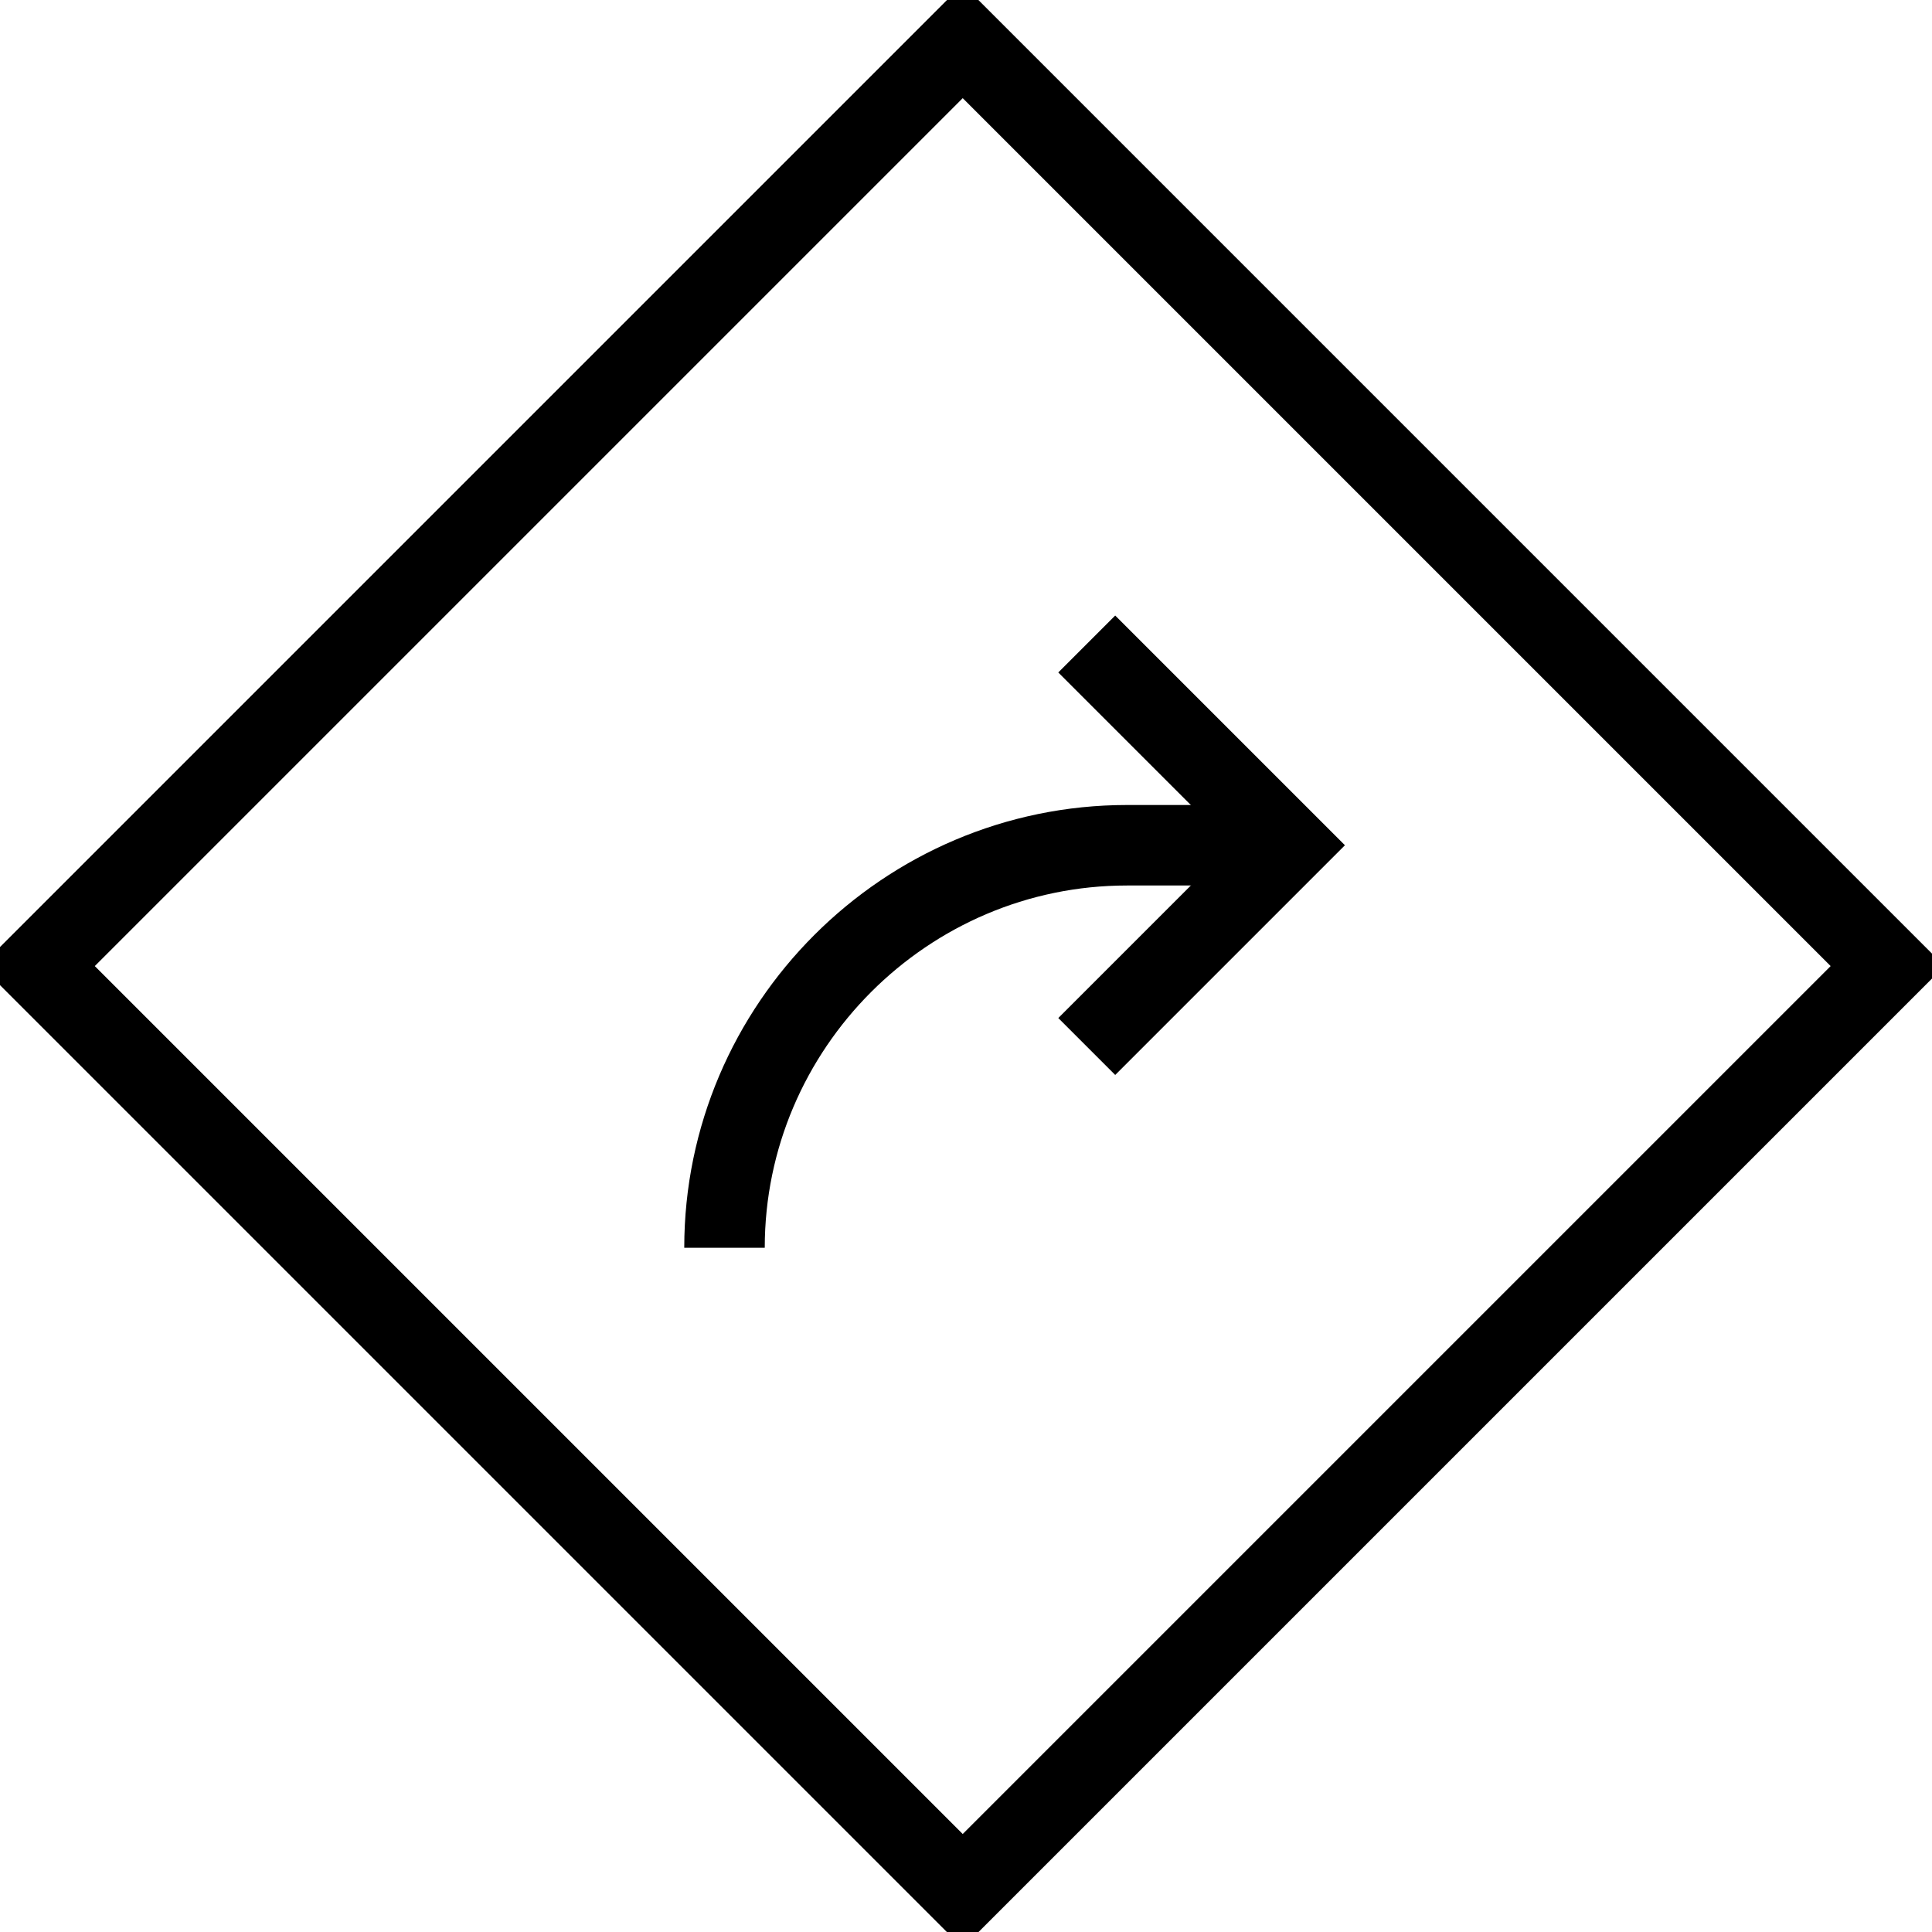 <?xml version="1.0" encoding="utf-8"?>
<!-- Generator: Adobe Illustrator 19.2.0, SVG Export Plug-In . SVG Version: 6.00 Build 0)  -->
<svg version="1.1" id="Layer_1" xmlns="http://www.w3.org/2000/svg" xmlns:xlink="http://www.w3.org/1999/xlink" x="0px" y="0px"
	 viewBox="0 0 48 48" style="enable-background:new 0 0 48 48;" xml:space="preserve">
<style type="text/css">
	.st0{fill:none;stroke:#000000;stroke-width:2;stroke-miterlimit:10;}
</style>
<title>Untitled-24</title>
<g id="Direction">
	<rect x="7.7" y="7.7" transform="matrix(0.707 -0.707 0.707 0.707 -9.947 24.002)" class="st0" width="32.5" height="32.5"/>
	<g id="Reply">
		<path class="st0" d="M32,21h-4c-5.5,0-10,4.5-10,10l0,0"/>
		<polyline class="st0" points="27,16 32,21 27,26 		"/>
	</g>
</g>
</svg>
